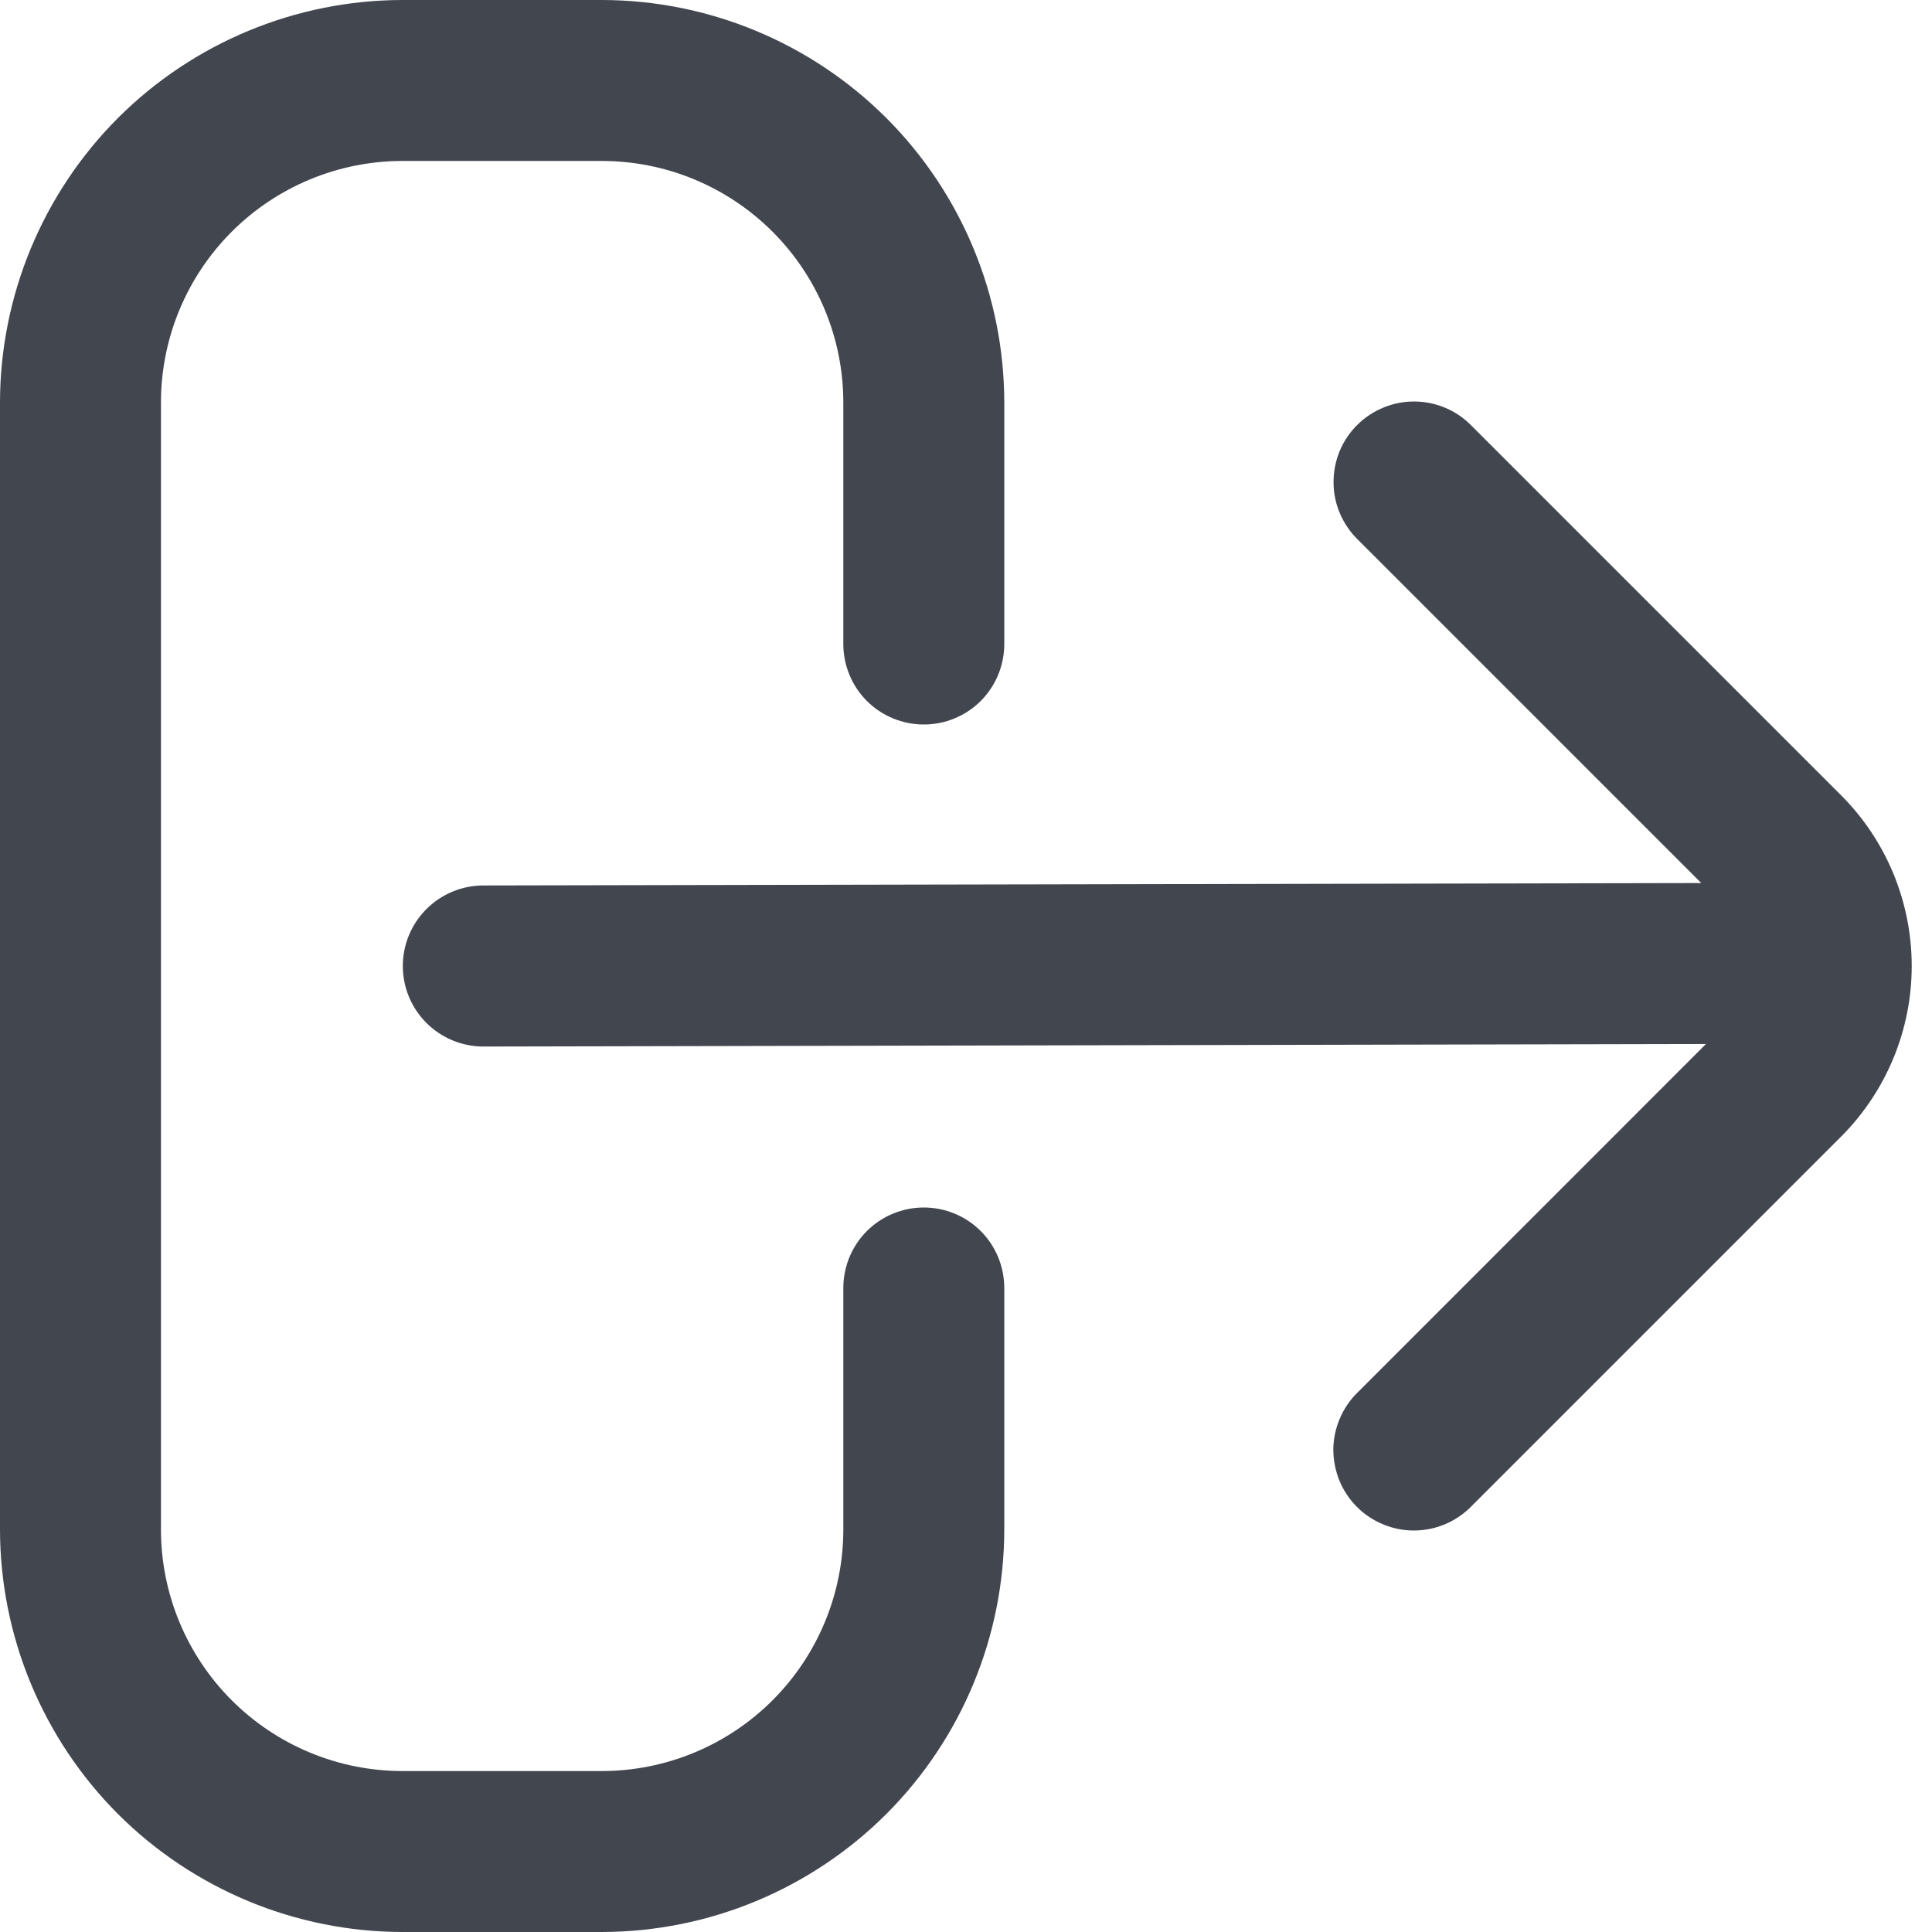 <svg width="16" height="16" viewBox="0 0 16 16" fill="none" xmlns="http://www.w3.org/2000/svg">
<path id="Vector" d="M7.651 10C7.474 10 7.304 10.07 7.179 10.195C7.054 10.32 6.984 10.49 6.984 10.667V12.667C6.984 13.197 6.773 13.706 6.398 14.081C6.023 14.456 5.514 14.667 4.984 14.667H3.333C2.803 14.667 2.294 14.456 1.919 14.081C1.544 13.706 1.333 13.197 1.333 12.667V3.333C1.333 2.803 1.544 2.294 1.919 1.919C2.294 1.544 2.803 1.333 3.333 1.333H4.984C5.514 1.333 6.023 1.544 6.398 1.919C6.773 2.294 6.984 2.803 6.984 3.333V5.333C6.984 5.51 7.054 5.68 7.179 5.805C7.304 5.93 7.474 6 7.651 6C7.827 6 7.997 5.93 8.122 5.805C8.247 5.68 8.317 5.51 8.317 5.333V3.333C8.316 2.45 7.965 1.602 7.34 0.977C6.715 0.353 5.868 0.001 4.984 0H3.333C2.45 0.001 1.602 0.353 0.977 0.977C0.353 1.602 0.001 2.45 0 3.333L0 12.667C0.001 13.55 0.353 14.398 0.977 15.023C1.602 15.647 2.45 15.999 3.333 16H4.984C5.868 15.999 6.715 15.647 7.34 15.023C7.965 14.398 8.316 13.55 8.317 12.667V10.667C8.317 10.49 8.247 10.32 8.122 10.195C7.997 10.07 7.827 10 7.651 10Z" fill="#42464F"/>
<path id="Vector_2" d="M15.247 6.586L12.19 3.529C12.128 3.465 12.055 3.414 11.973 3.379C11.892 3.344 11.805 3.326 11.716 3.325C11.628 3.324 11.54 3.341 11.458 3.375C11.376 3.408 11.302 3.458 11.239 3.52C11.176 3.583 11.127 3.657 11.093 3.739C11.06 3.821 11.043 3.909 11.044 3.998C11.044 4.086 11.063 4.174 11.098 4.255C11.133 4.336 11.184 4.41 11.247 4.471L14.089 7.313L4.003 7.333C3.826 7.333 3.656 7.404 3.531 7.529C3.406 7.654 3.336 7.823 3.336 8C3.336 8.177 3.406 8.346 3.531 8.471C3.656 8.596 3.826 8.667 4.003 8.667L14.128 8.646L11.246 11.529C11.182 11.59 11.132 11.664 11.097 11.745C11.062 11.826 11.043 11.914 11.042 12.002C11.042 12.091 11.059 12.179 11.092 12.261C11.126 12.343 11.175 12.417 11.238 12.48C11.3 12.542 11.375 12.592 11.457 12.625C11.539 12.659 11.626 12.676 11.715 12.675C11.803 12.674 11.891 12.656 11.972 12.621C12.053 12.586 12.127 12.535 12.189 12.471L15.246 9.414C15.621 9.039 15.832 8.531 15.832 8C15.832 7.47 15.622 6.961 15.247 6.586Z" fill="#42464F"/>
</svg>
